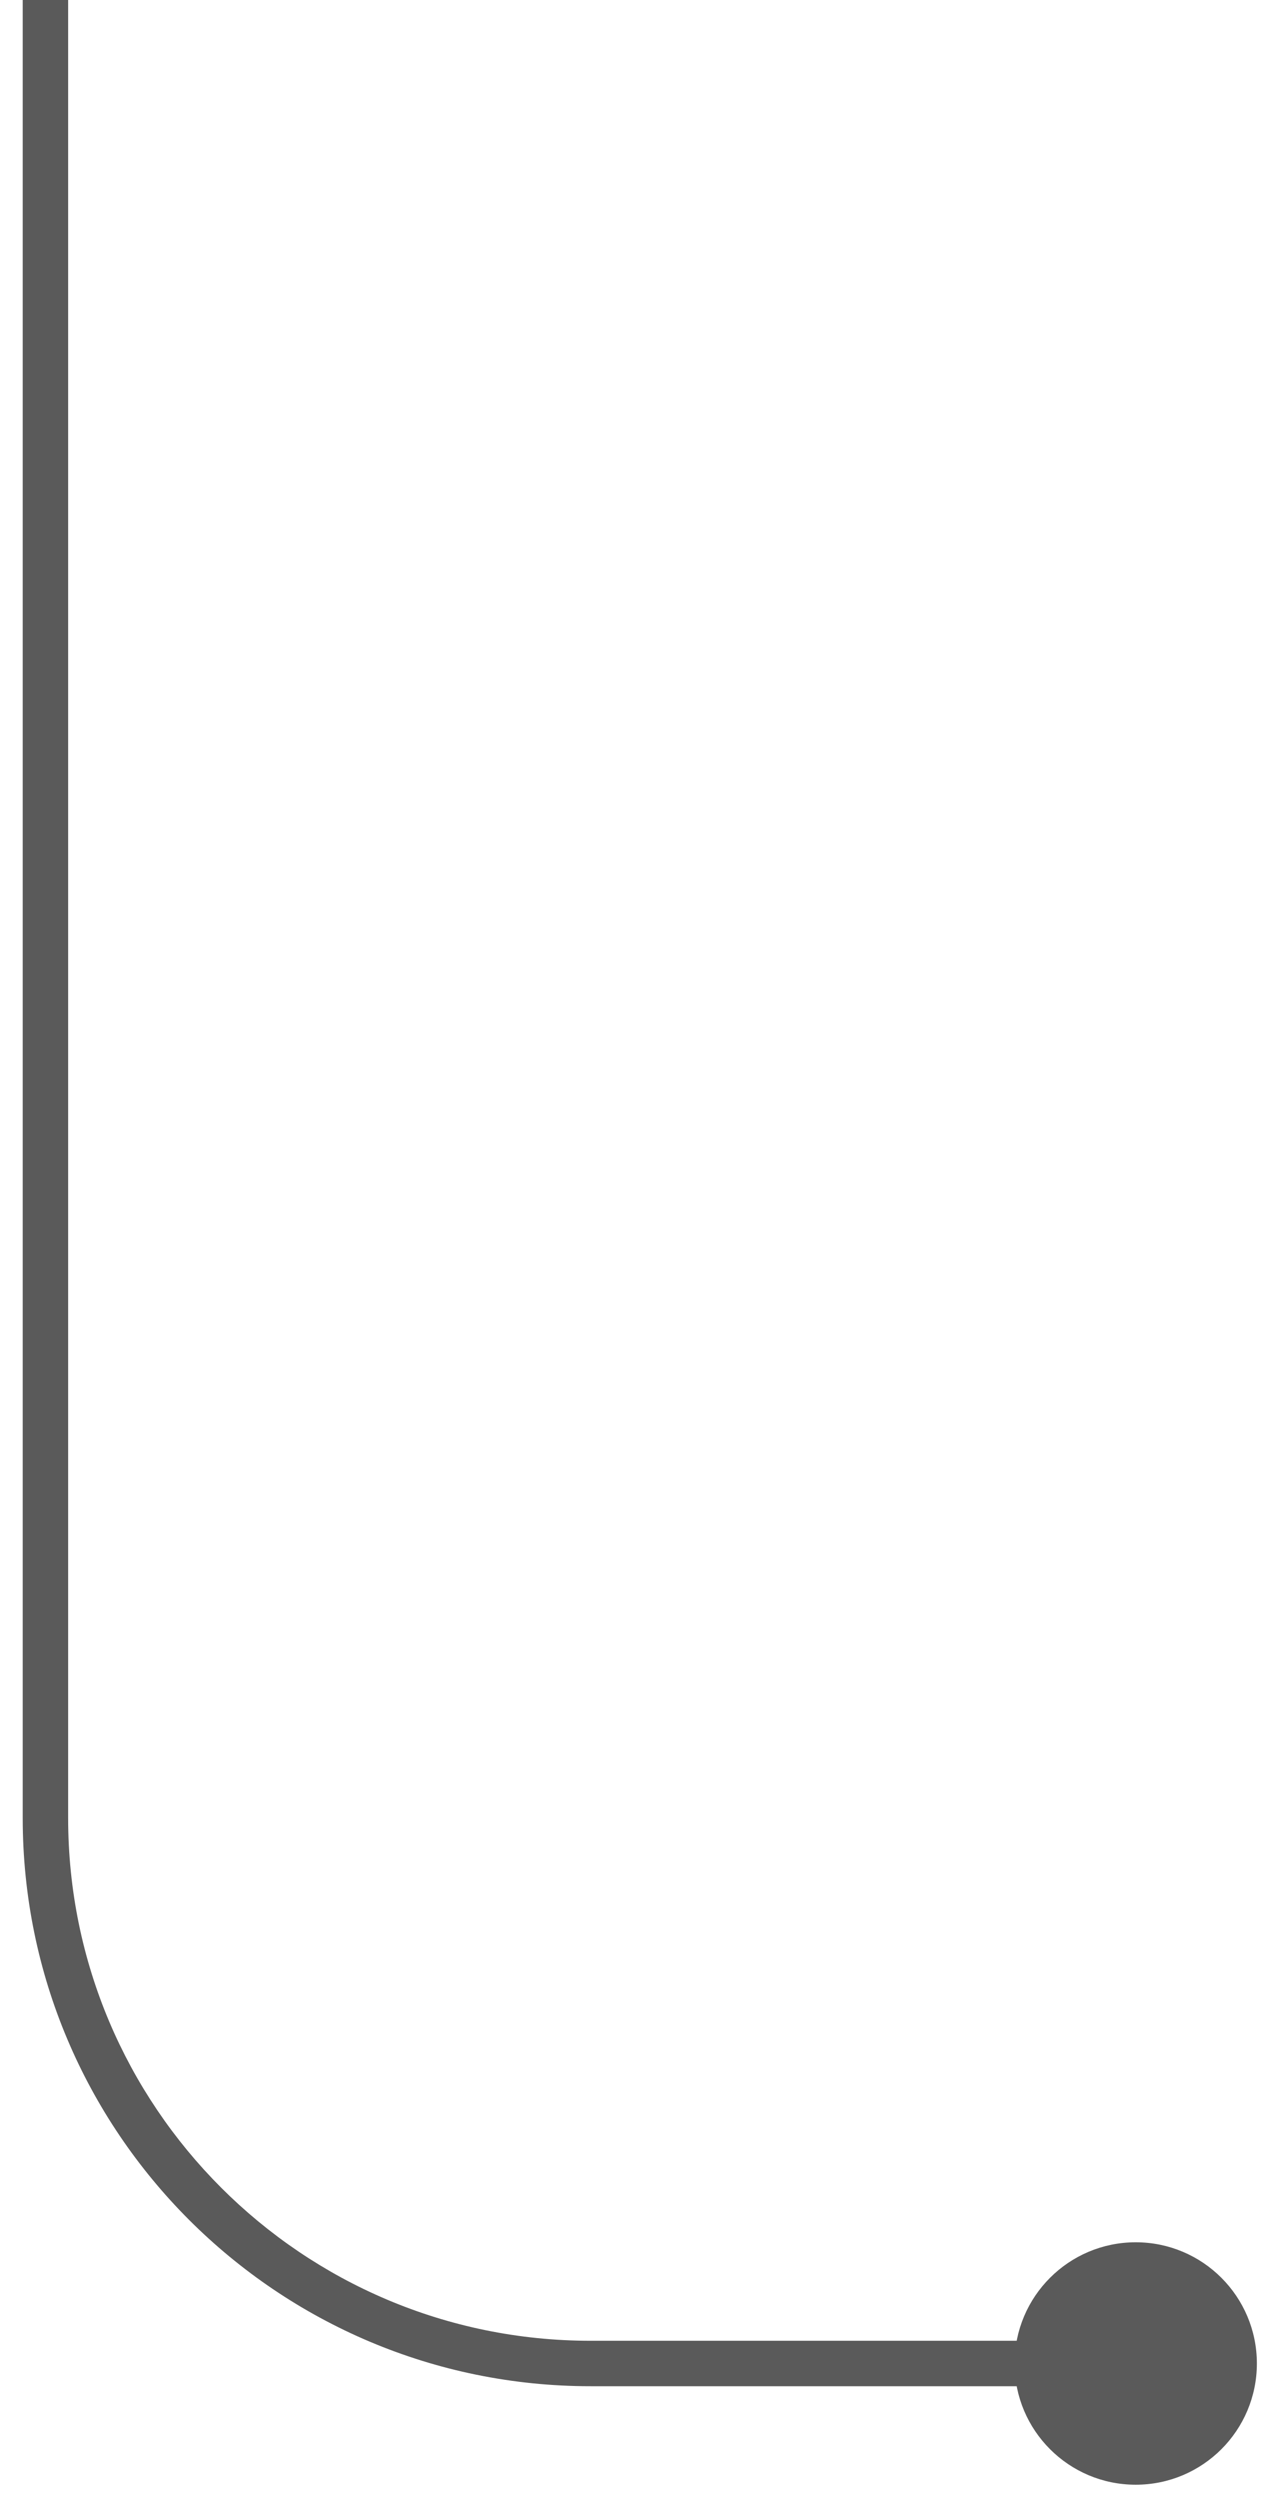 <svg width="28" height="55" viewBox="0 0 28 55" fill="none" xmlns="http://www.w3.org/2000/svg">
<path d="M22.333 52C22.333 53.473 23.527 54.667 25 54.667C26.473 54.667 27.667 53.473 27.667 52C27.667 50.527 26.473 49.333 25 49.333C23.527 49.333 22.333 50.527 22.333 52ZM0.5 0V40H1.5V0H0.5ZM13 52.5H25V51.5H13V52.5ZM0.5 40C0.5 46.904 6.096 52.5 13 52.5V51.5C6.649 51.5 1.5 46.351 1.5 40H0.5Z" fill="#5A5A5A"/>
</svg>
